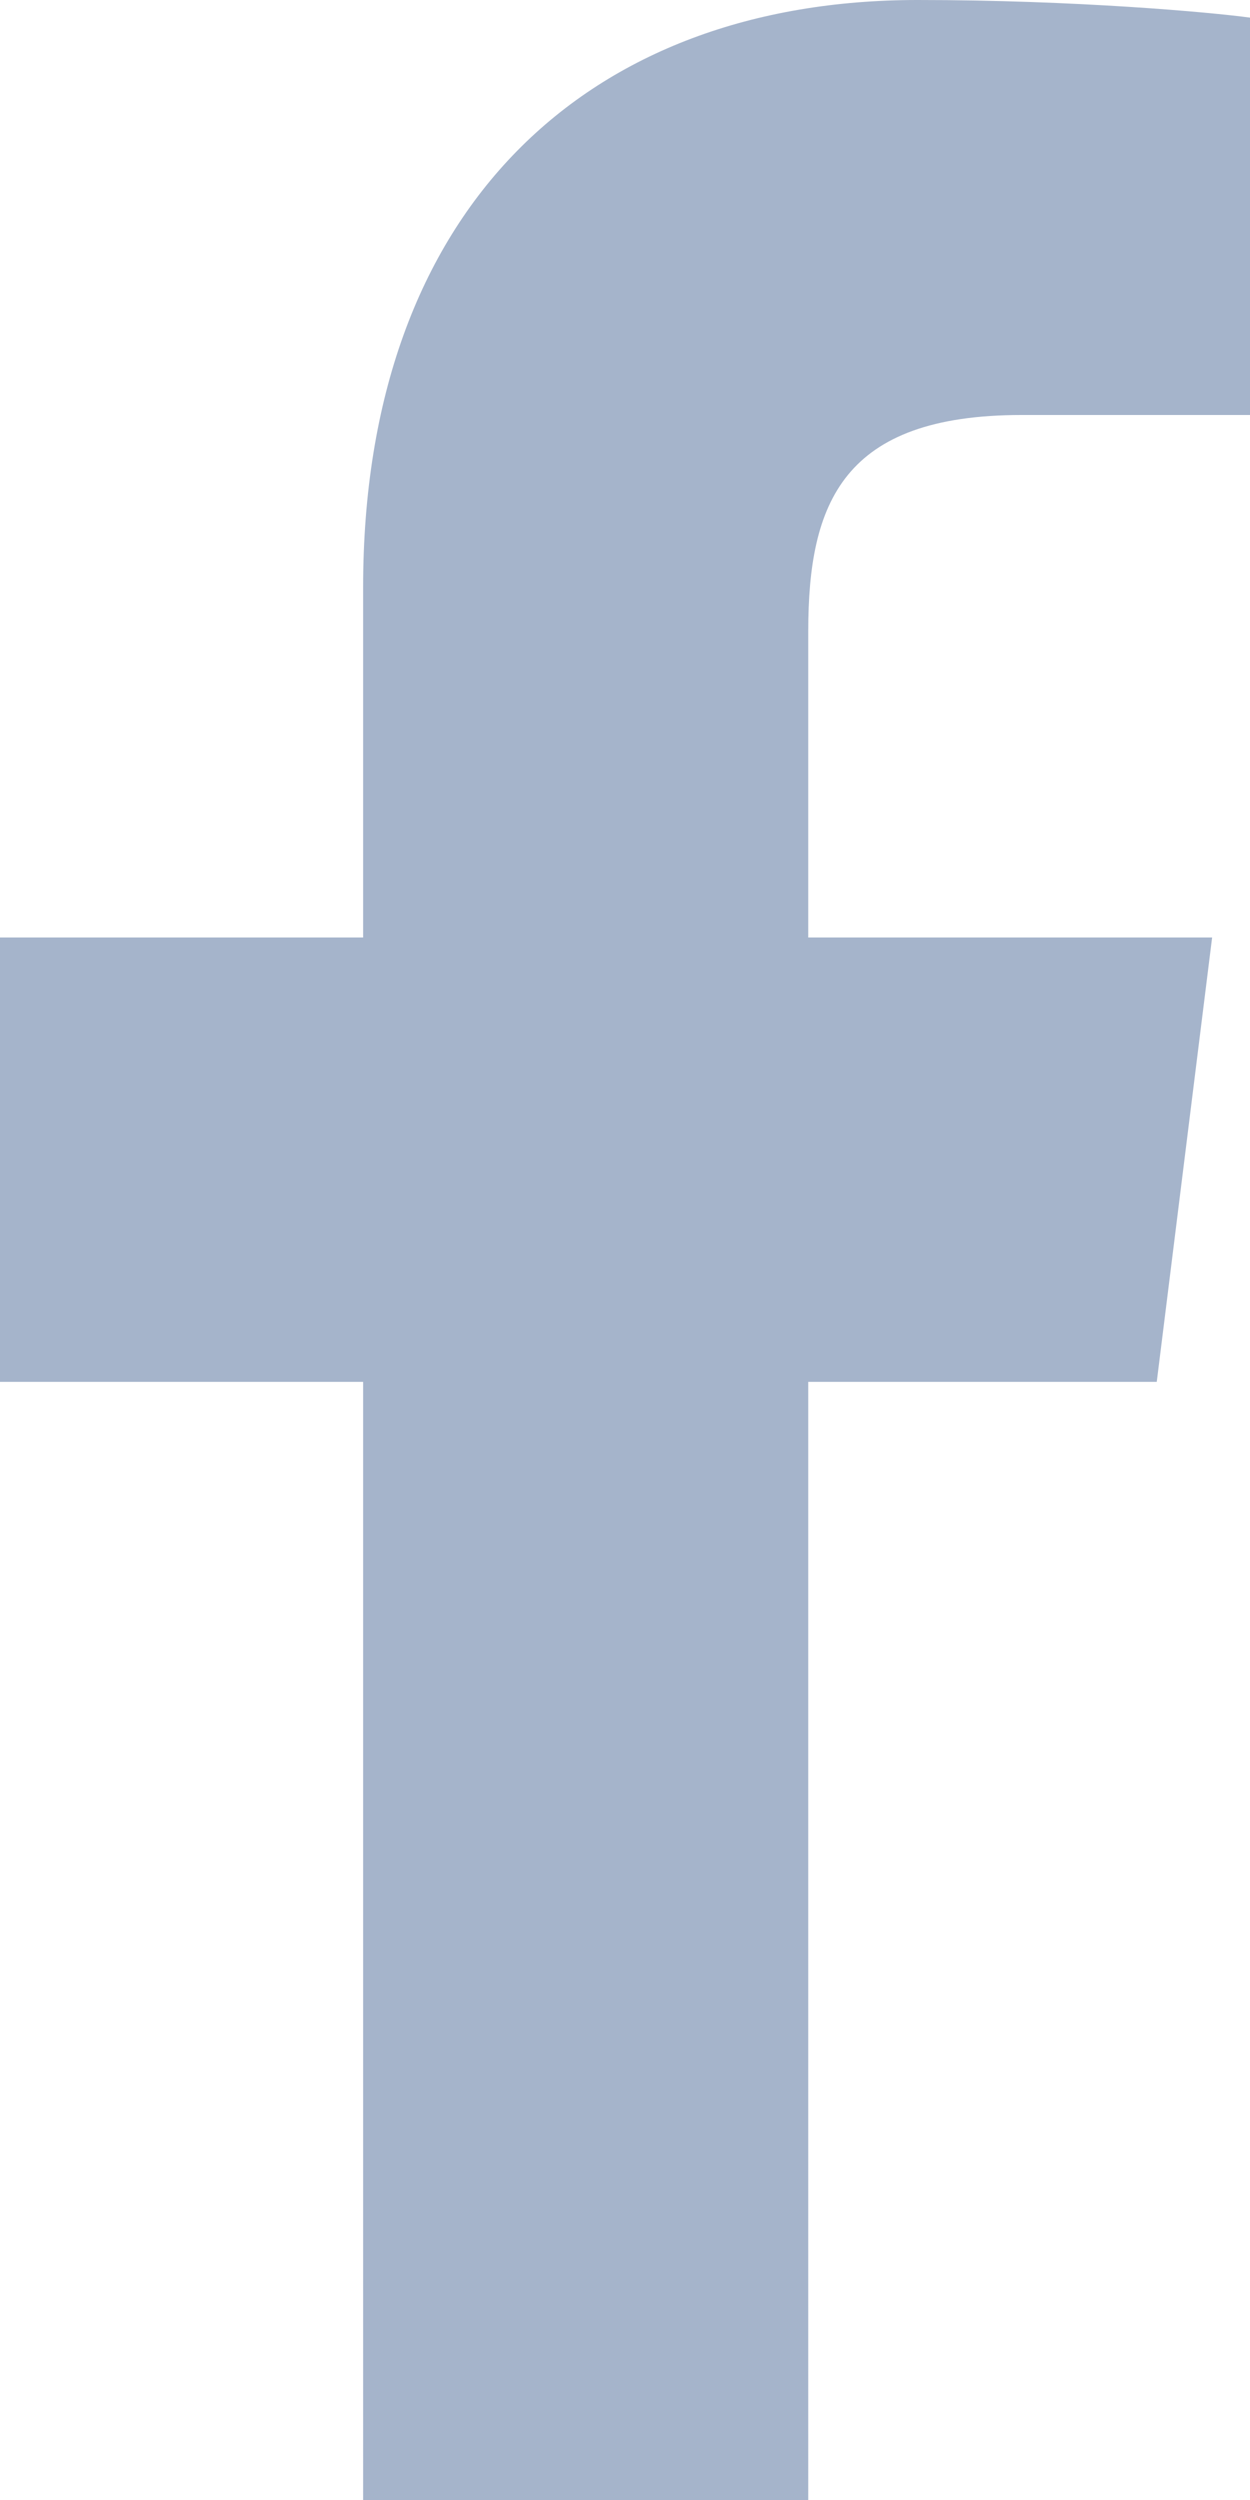 <svg width="10" height="20" viewBox="0 0 10 20" fill="none" xmlns="http://www.w3.org/2000/svg">
<path fill-rule="evenodd" clip-rule="evenodd" d="M8.174 3.32H10V0.141C9.686 0.098 8.602 0 7.341 0C4.708 0 2.905 1.656 2.905 4.699V7.5H0V11.055H2.905V20H6.466V11.055H9.254L9.697 7.5H6.466V5.051C6.466 4.023 6.742 3.32 8.174 3.32Z" fill="#A5B4CB"/>
</svg>
